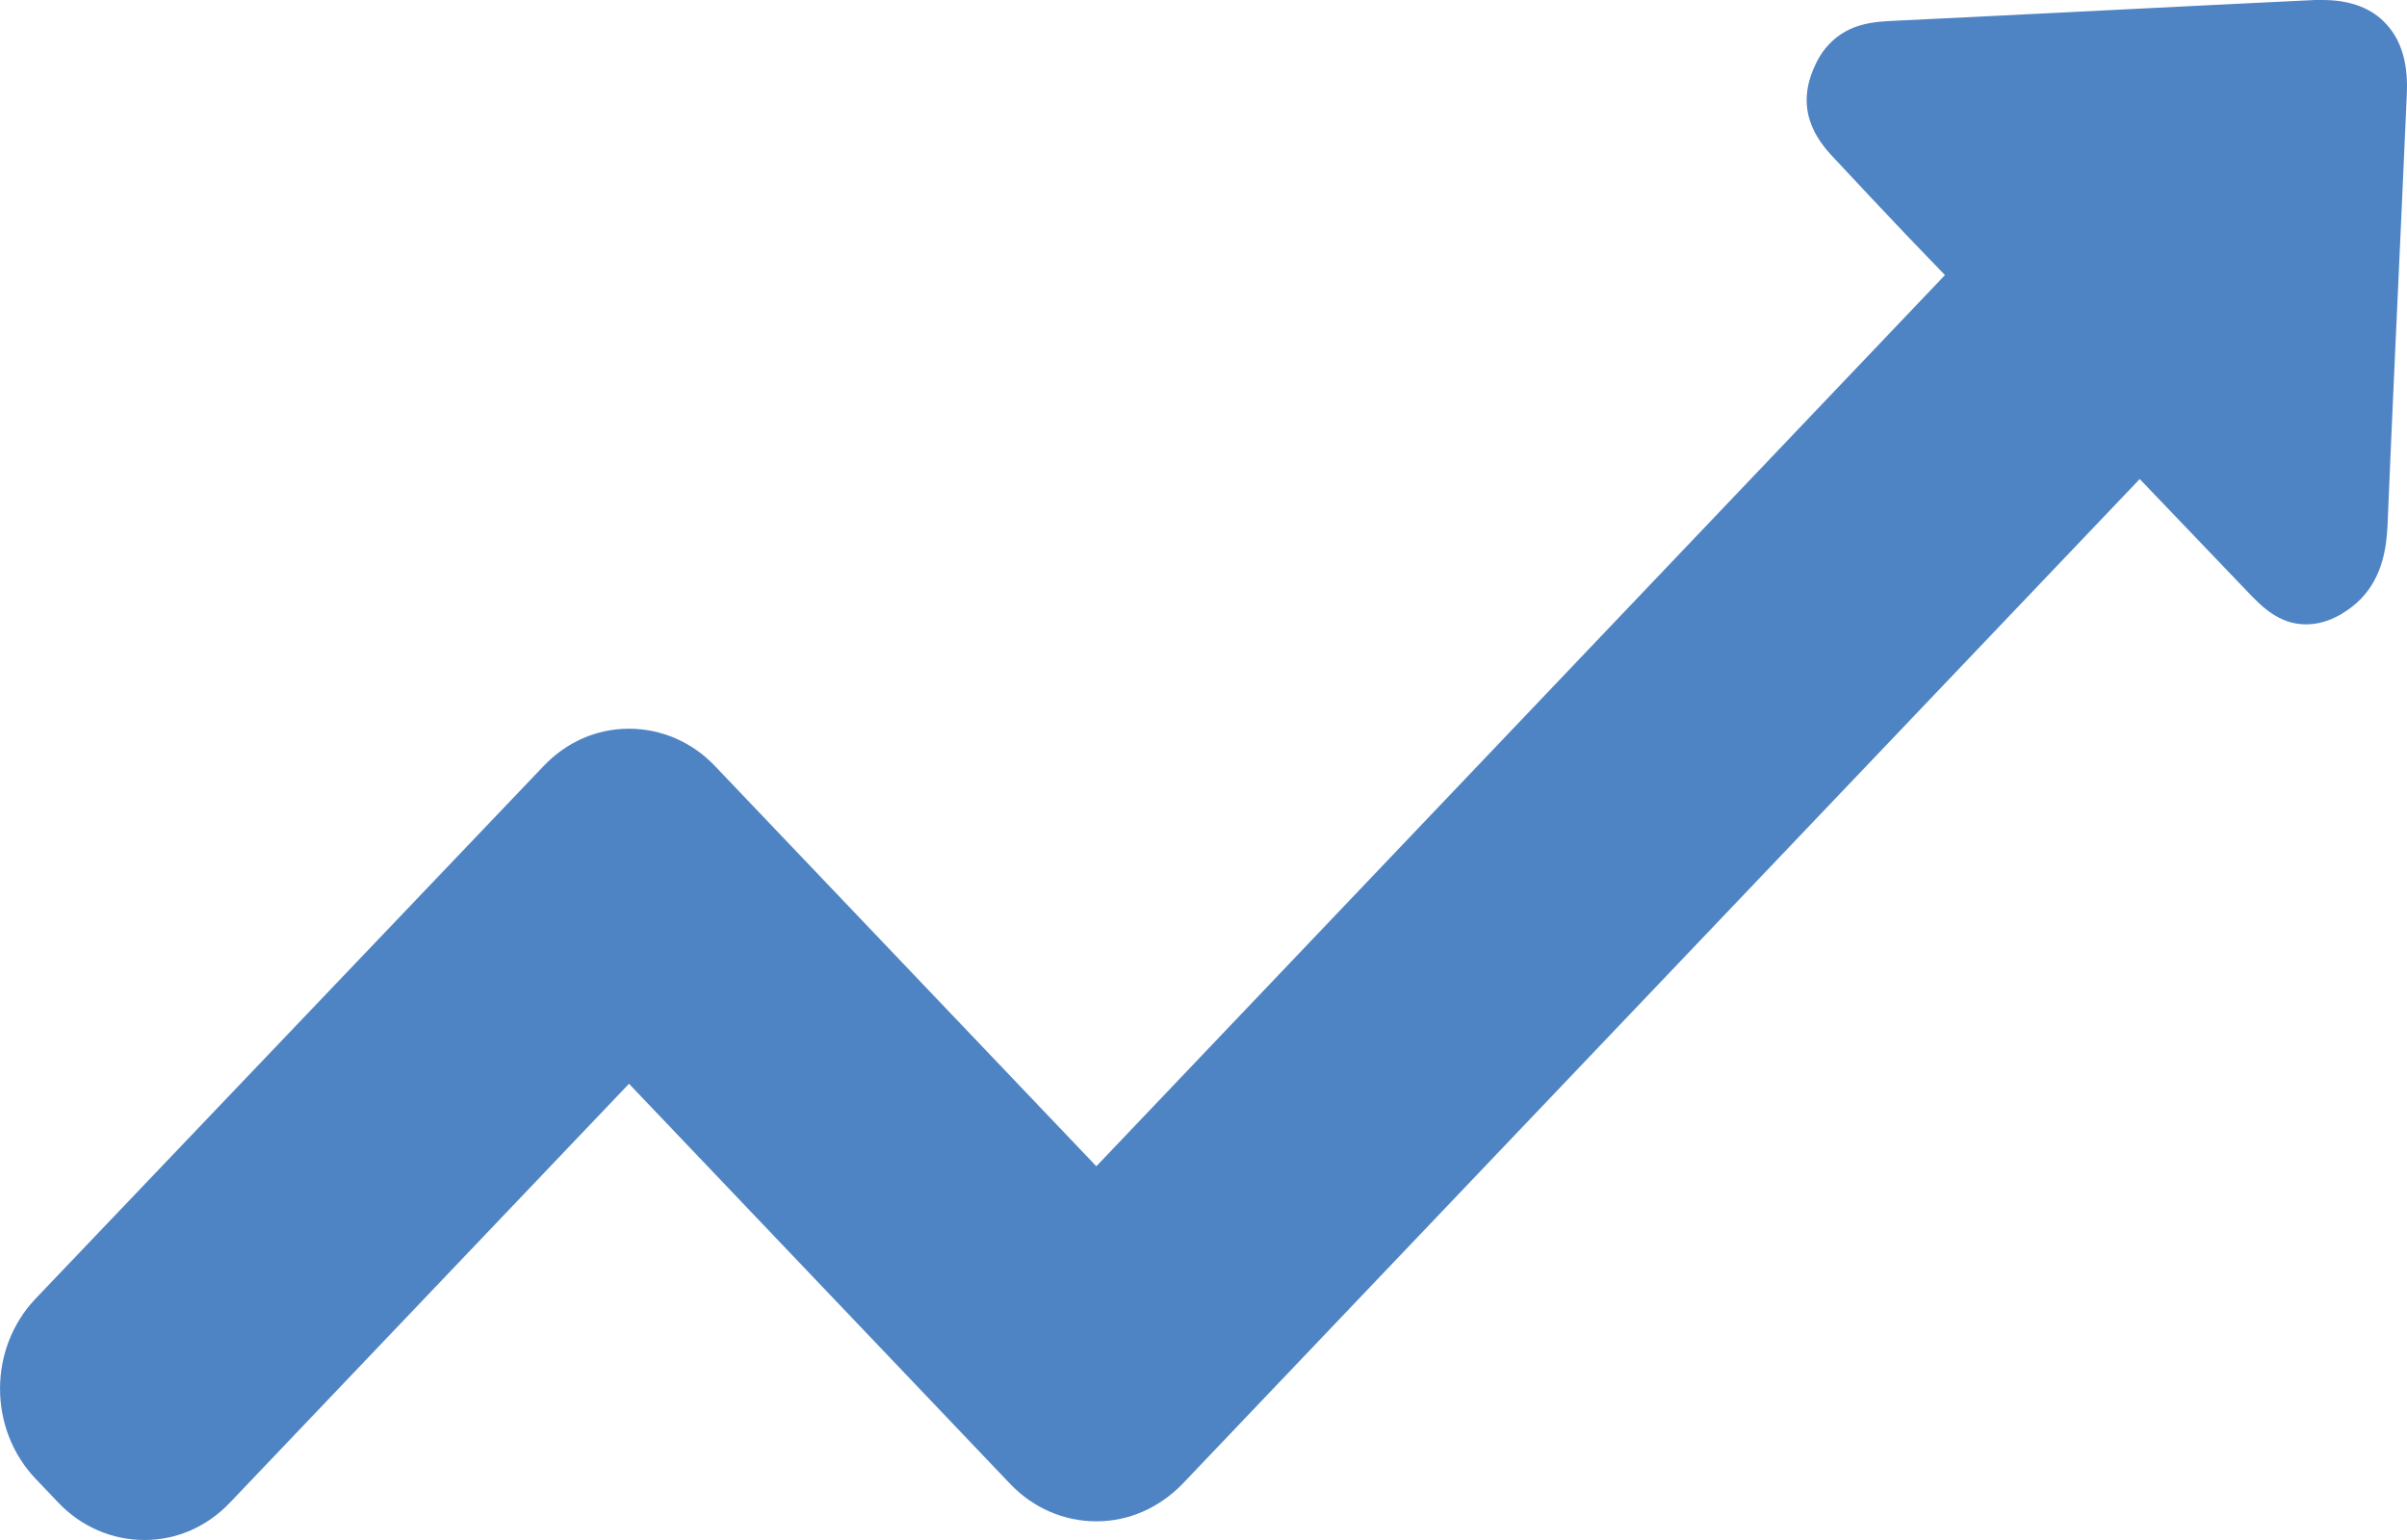 <svg xmlns="http://www.w3.org/2000/svg" width="25" height="16" viewBox="0 0 25 16">
  <path fill="#4F84C4" d="M24.787,120.253 C24.638,120.086 24.412,120 24.125,120 C24.099,120 24.068,120 24.043,120 C22.584,120.07 21.13,120.146 19.672,120.216 C19.476,120.226 19.209,120.237 18.999,120.458 C18.932,120.528 18.881,120.609 18.84,120.706 C18.624,121.197 18.927,121.515 19.071,121.666 L19.435,122.055 C19.687,122.324 19.944,122.594 20.201,122.858 L11.387,132.117 L7.427,127.96 C7.191,127.711 6.872,127.571 6.533,127.571 C6.194,127.571 5.881,127.711 5.645,127.96 L0.37,133.492 C-0.123,134.01 -0.123,134.846 0.37,135.364 L0.606,135.612 C0.842,135.86 1.161,136 1.5,136 C1.839,136 2.152,135.86 2.388,135.612 L6.533,131.26 L10.493,135.418 C10.73,135.666 11.048,135.806 11.387,135.806 C11.726,135.806 12.039,135.666 12.281,135.418 L22.224,124.977 L23.349,126.153 C23.483,126.293 23.668,126.487 23.95,126.487 C24.068,126.487 24.186,126.455 24.31,126.385 C24.392,126.336 24.464,126.282 24.525,126.218 C24.746,125.986 24.787,125.689 24.798,125.457 C24.839,124.465 24.885,123.473 24.931,122.475 L24.998,120.981 C25.013,120.669 24.946,120.426 24.787,120.253 Z" transform="translate(0 -120)"/>
</svg>
